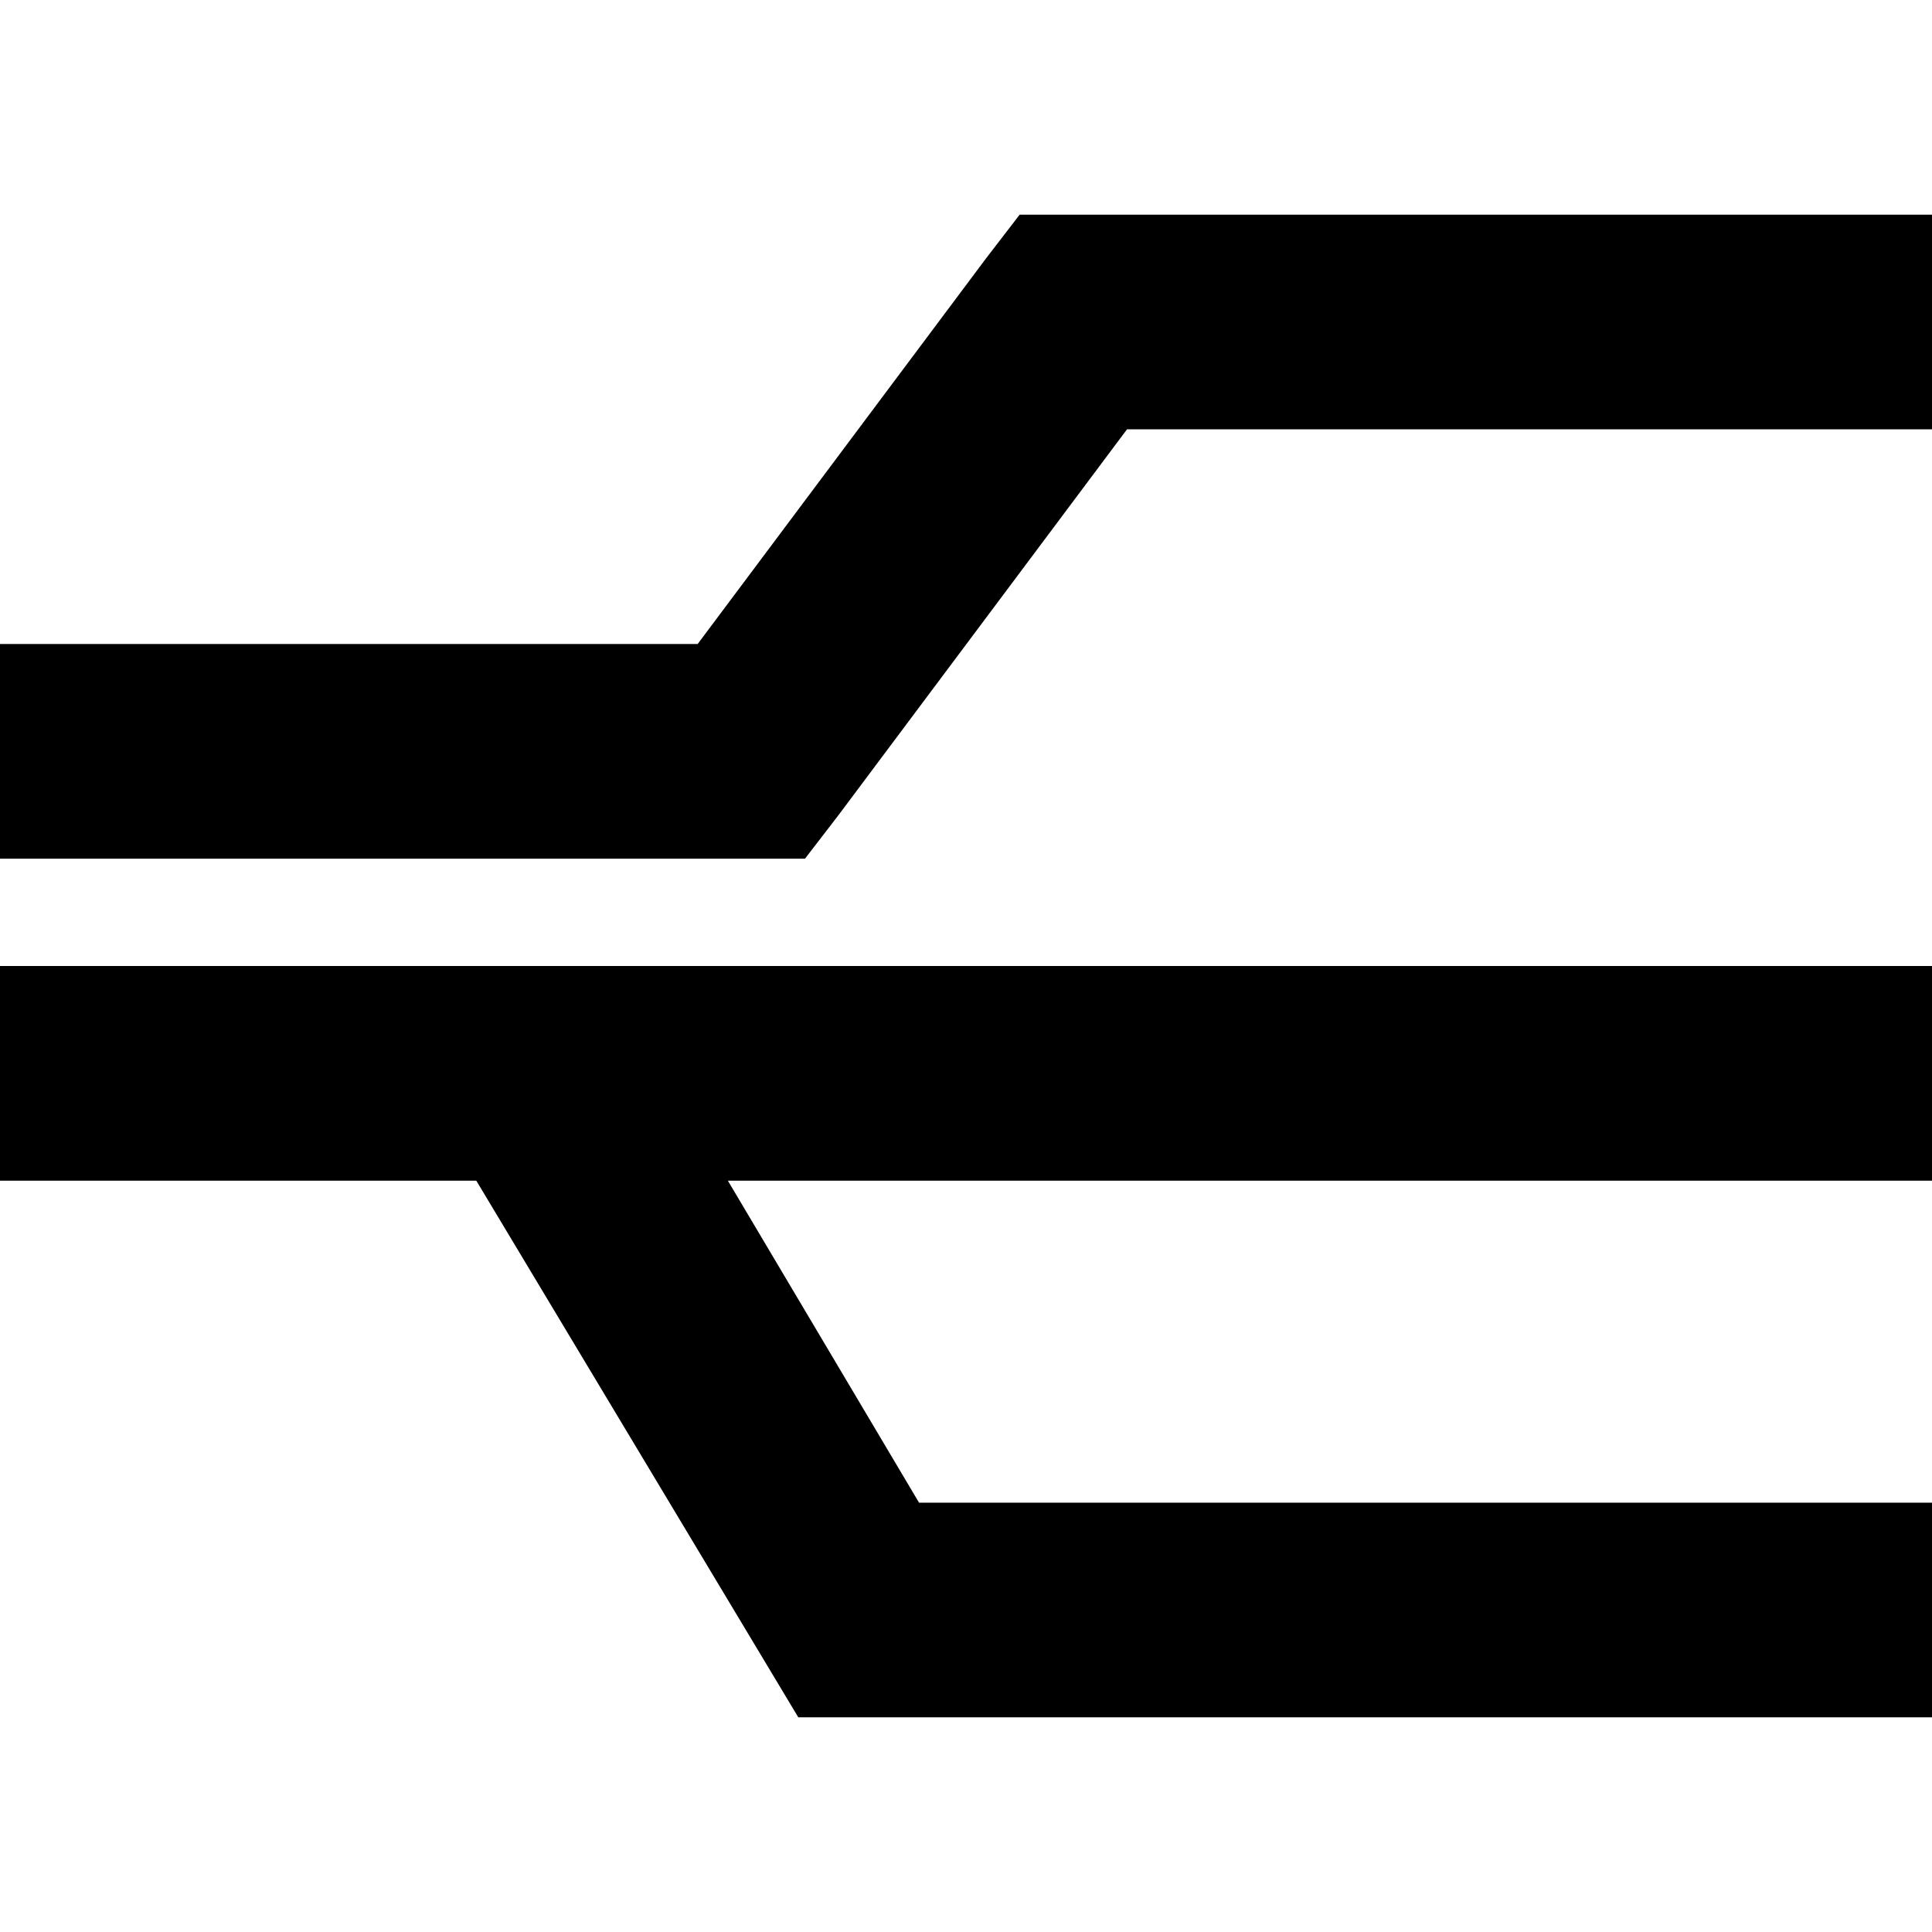 <svg xmlns="http://www.w3.org/2000/svg" viewBox="0 0 512 512">
  <path d="M 270.222 56.889 L 284.444 56.889 L 483.556 56.889 L 512 56.889 L 512 113.778 L 483.556 113.778 L 298.667 113.778 L 222.222 216 L 213.333 227.556 L 199.111 227.556 L 28.444 227.556 L 0 227.556 L 0 170.667 L 28.444 170.667 L 184.889 170.667 L 261.333 68.444 L 270.222 56.889 L 270.222 56.889 Z M 126.222 312.889 L 28.444 312.889 L 0 312.889 L 0 256 L 28.444 256 L 483.556 256 L 512 256 L 512 312.889 L 483.556 312.889 L 192.889 312.889 L 243.556 398.222 L 483.556 398.222 L 512 398.222 L 512 455.111 L 483.556 455.111 L 227.556 455.111 L 211.556 455.111 L 203.556 441.778 L 126.222 312.889 L 126.222 312.889 Z" />
</svg>